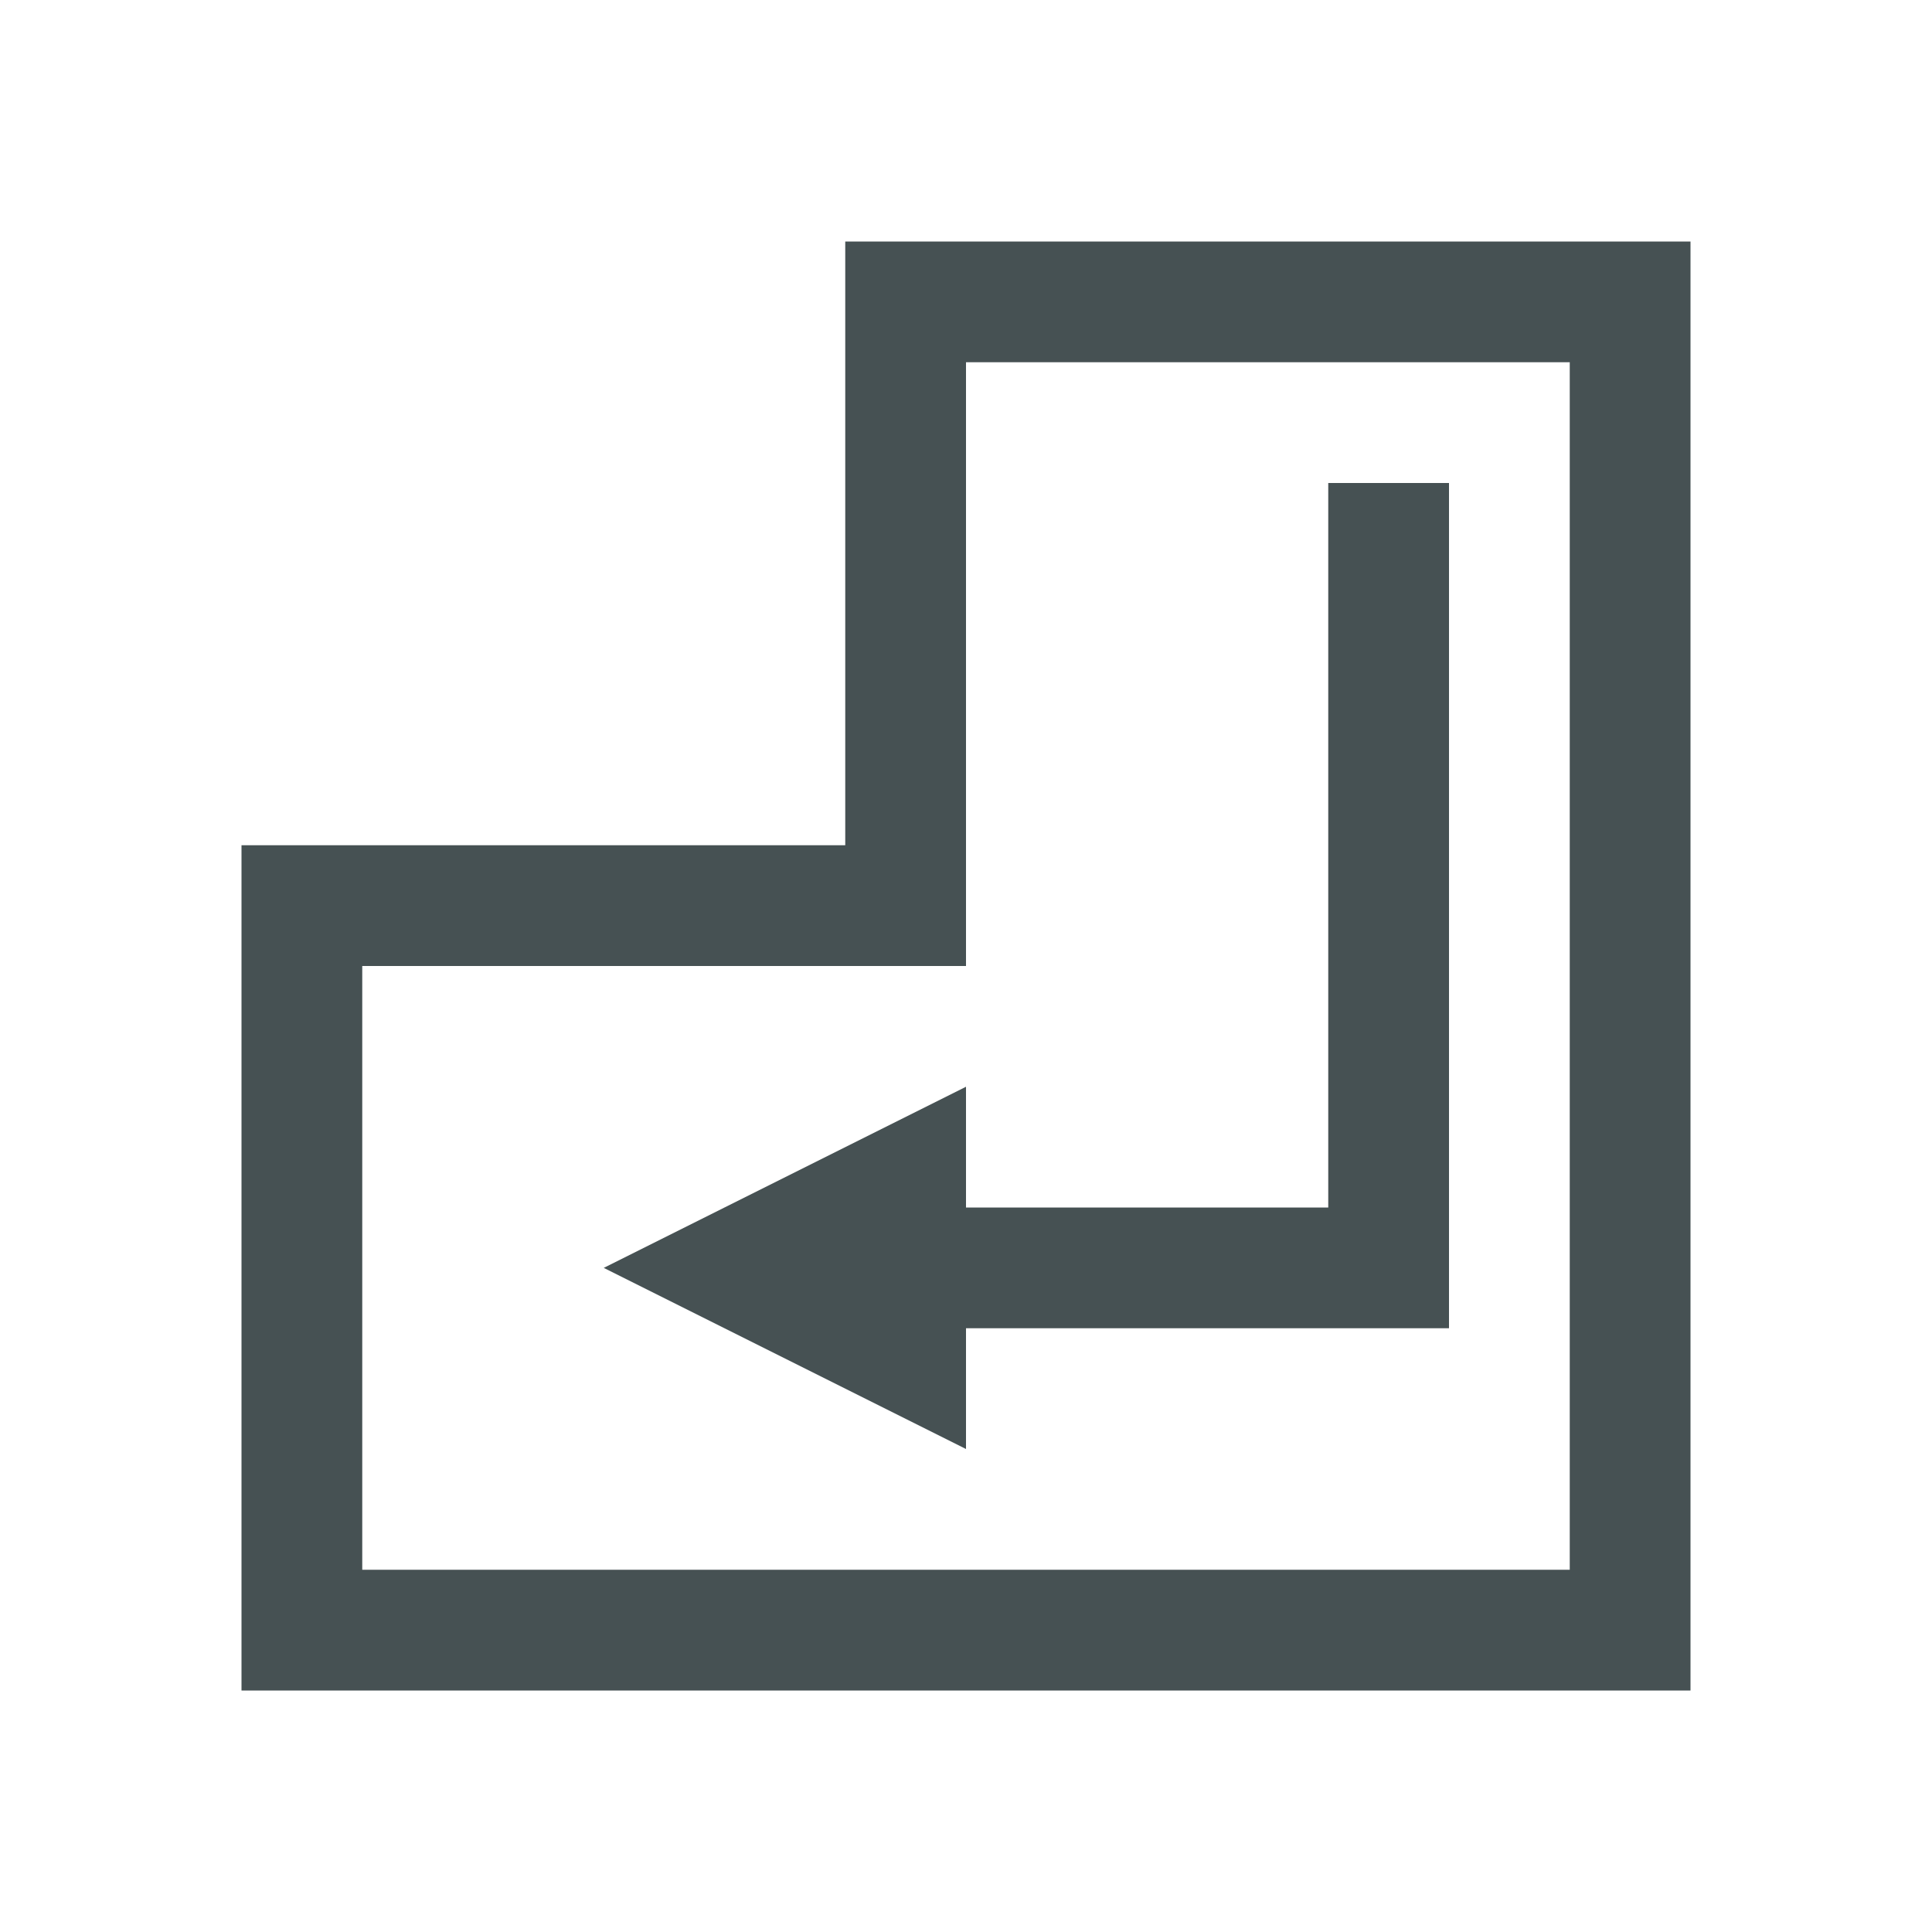 <svg xmlns="http://www.w3.org/2000/svg" viewBox="0 0 16 16"><path d="M7 2v5H2v7h12V2zm1 1h5v10H3V8h5zm3 1v6H8V9l-3 1.5L8 12v-1h4V4z" style="color:#465153;fill:currentColor;fill-opacity:1;stroke:none"/></svg>
